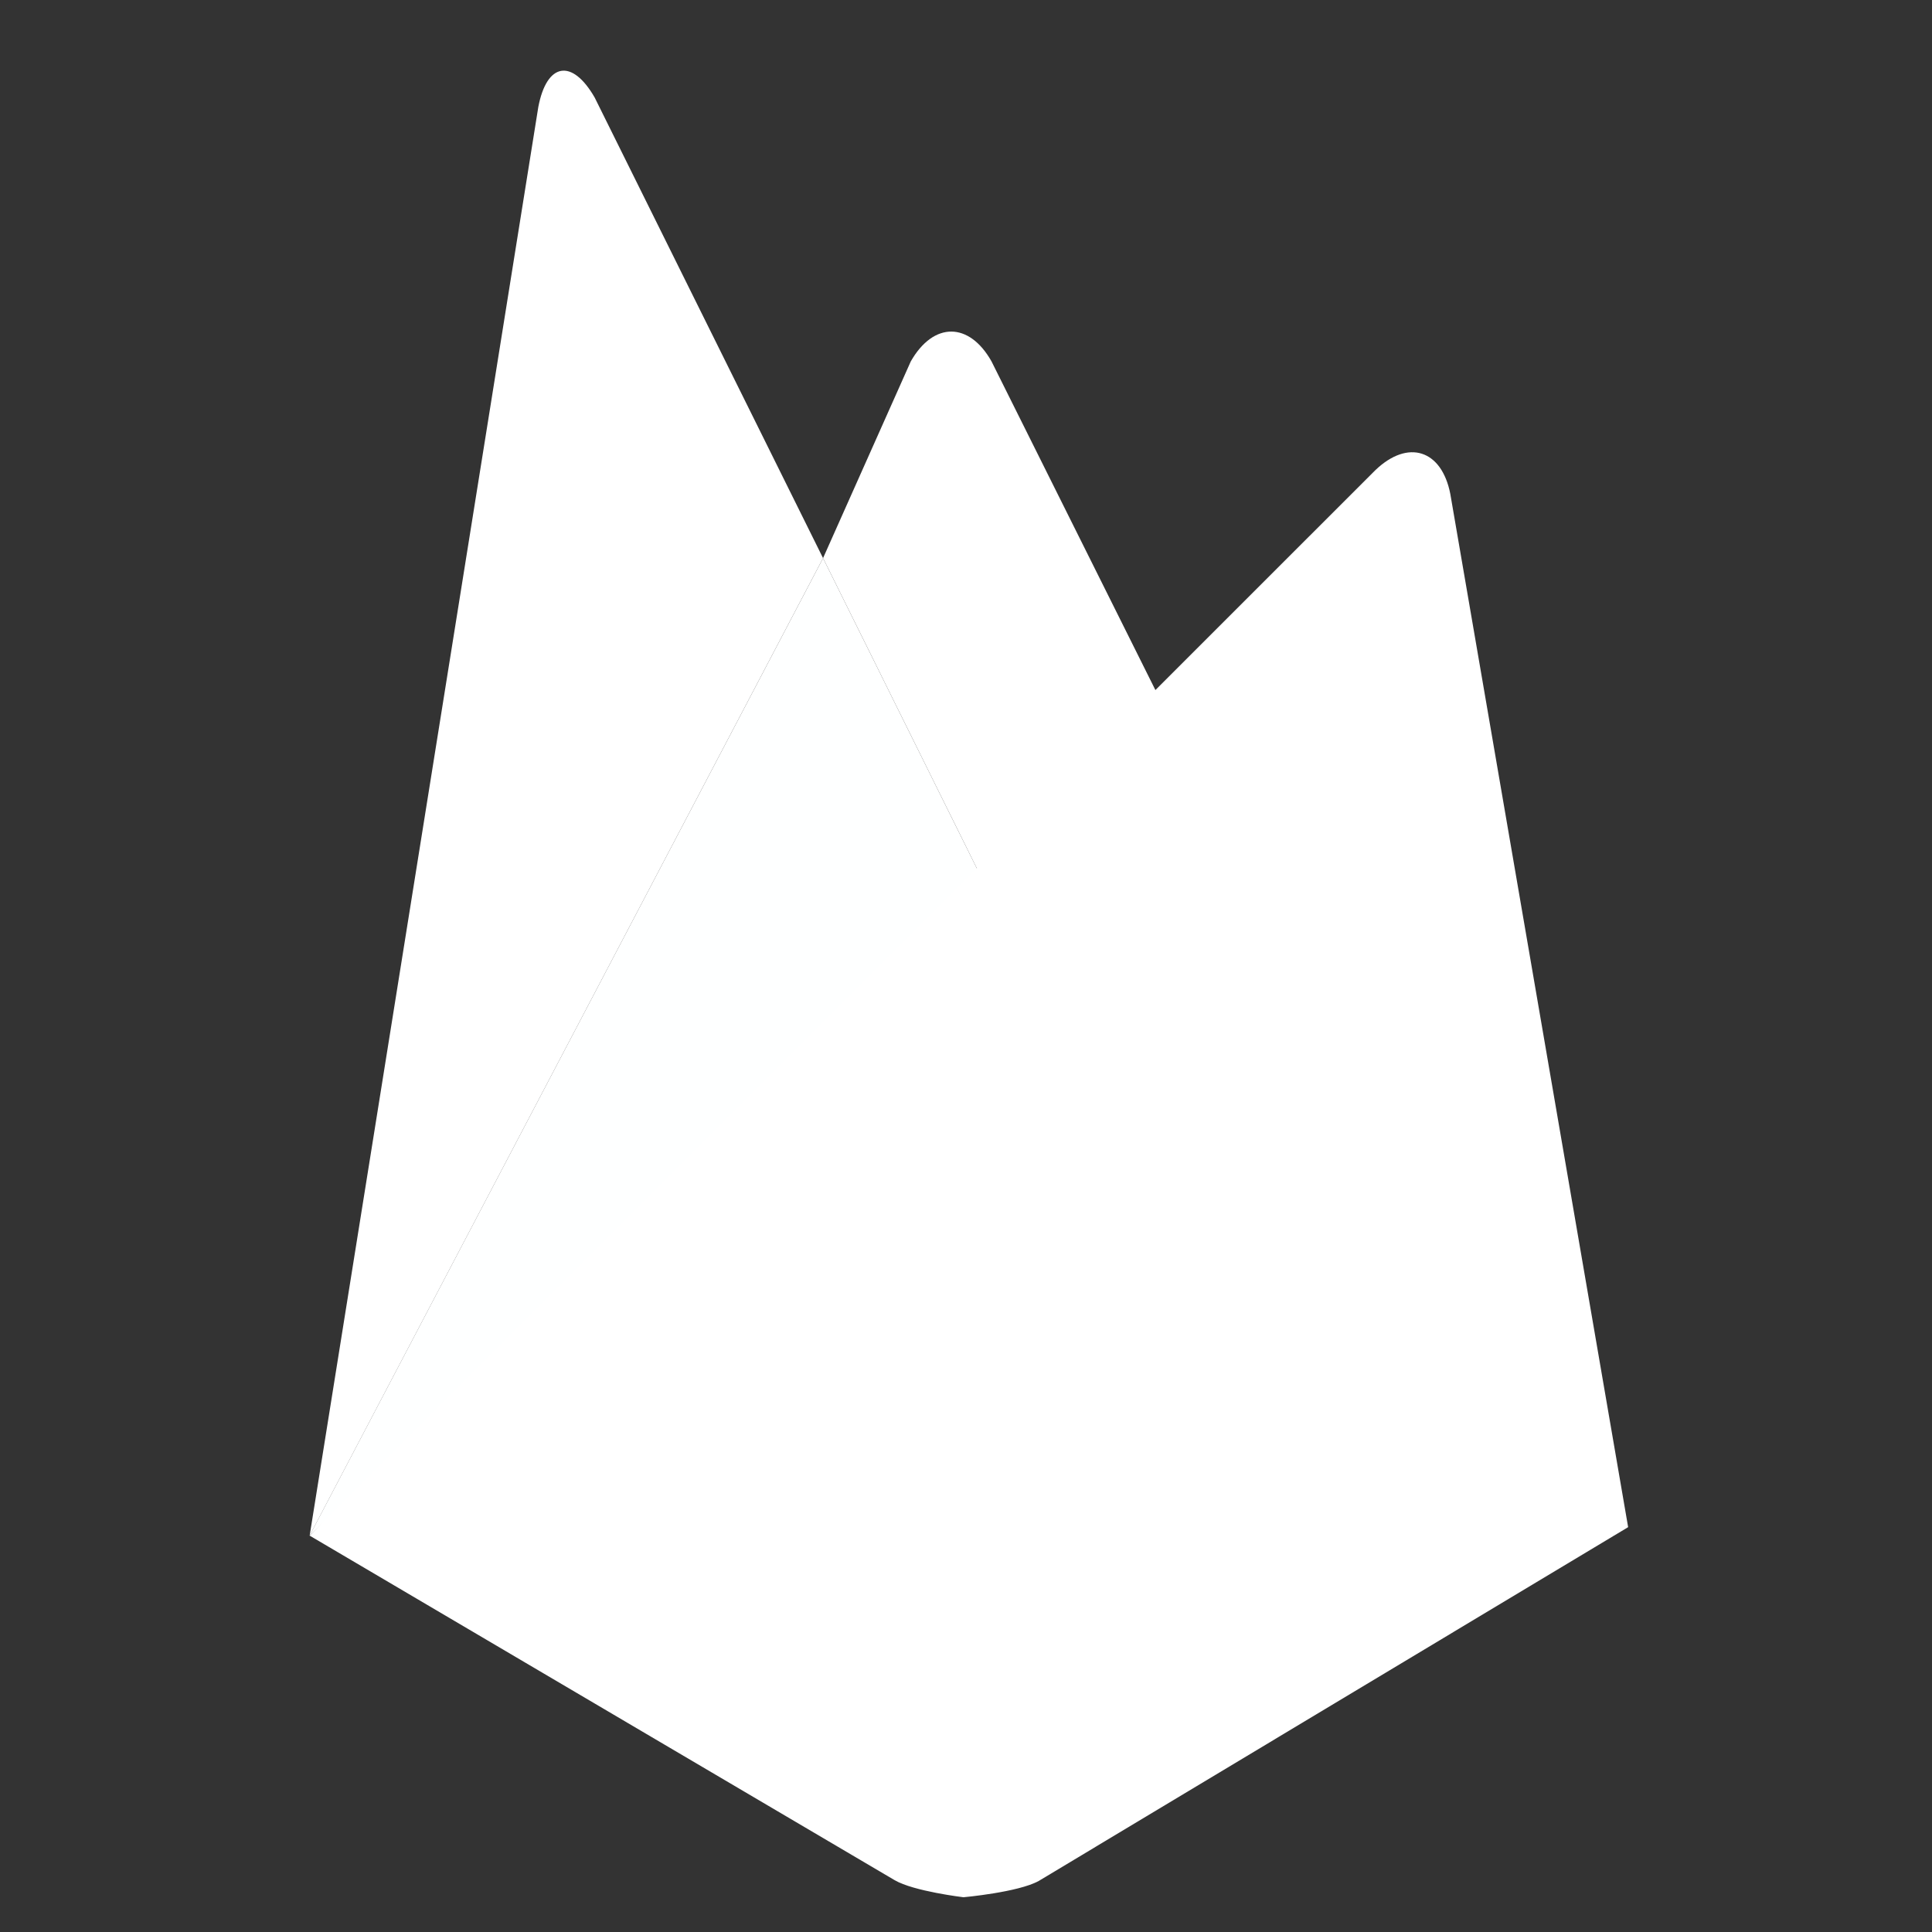 <svg xmlns="http://www.w3.org/2000/svg" xmlns:xlink="http://www.w3.org/1999/xlink" width="500" zoomAndPan="magnify" viewBox="0 0 375 375" height="500" preserveAspectRatio="xMidYMid meet" version="1.0"><rect x="0" y="0" width="375" height="375" fill="#333333" stroke="none"/><defs><clipPath id="a39a0f0142"><path d="M 60 87 L 315.934 87 L 315.934 368.496 L 60 368.496 Z M 60 87 " clip-rule="nonzero"/></clipPath></defs><path fill="#ffffff" d="M 228.145 141.723 L 192.668 174.73 L 159.754 108.332 L 176.785 70.141 C 181.215 62.391 188.129 62.477 192.449 70.141 Z M 228.145 141.723 " fill-opacity="1" fill-rule="nonzero"/><path fill="#feffff" d="M 159.754 108.332 L 192.668 174.73 L 60.094 298.059 Z M 159.754 108.332 " fill-opacity="1" fill-rule="nonzero"/><g clip-path="url(#a39a0f0142)"><path fill="#ffffff" d="M 266.941 91.273 C 273.277 85.184 279.836 87.266 281.508 95.895 L 316.02 296.418 L 201.629 365.086 C 197.641 367.301 187.008 368.254 187.008 368.254 C 187.008 368.254 177.328 367.102 173.641 364.934 L 60.094 298.059 Z M 266.941 91.273 " fill-opacity="1" fill-rule="nonzero"/></g><path fill="#ffffff" d="M 159.754 108.332 L 60.105 298.059 L 104.484 20.777 C 106.125 12.141 111.043 11.309 115.426 18.93 Z M 159.754 108.332 " fill-opacity="1" fill-rule="nonzero"/></svg>